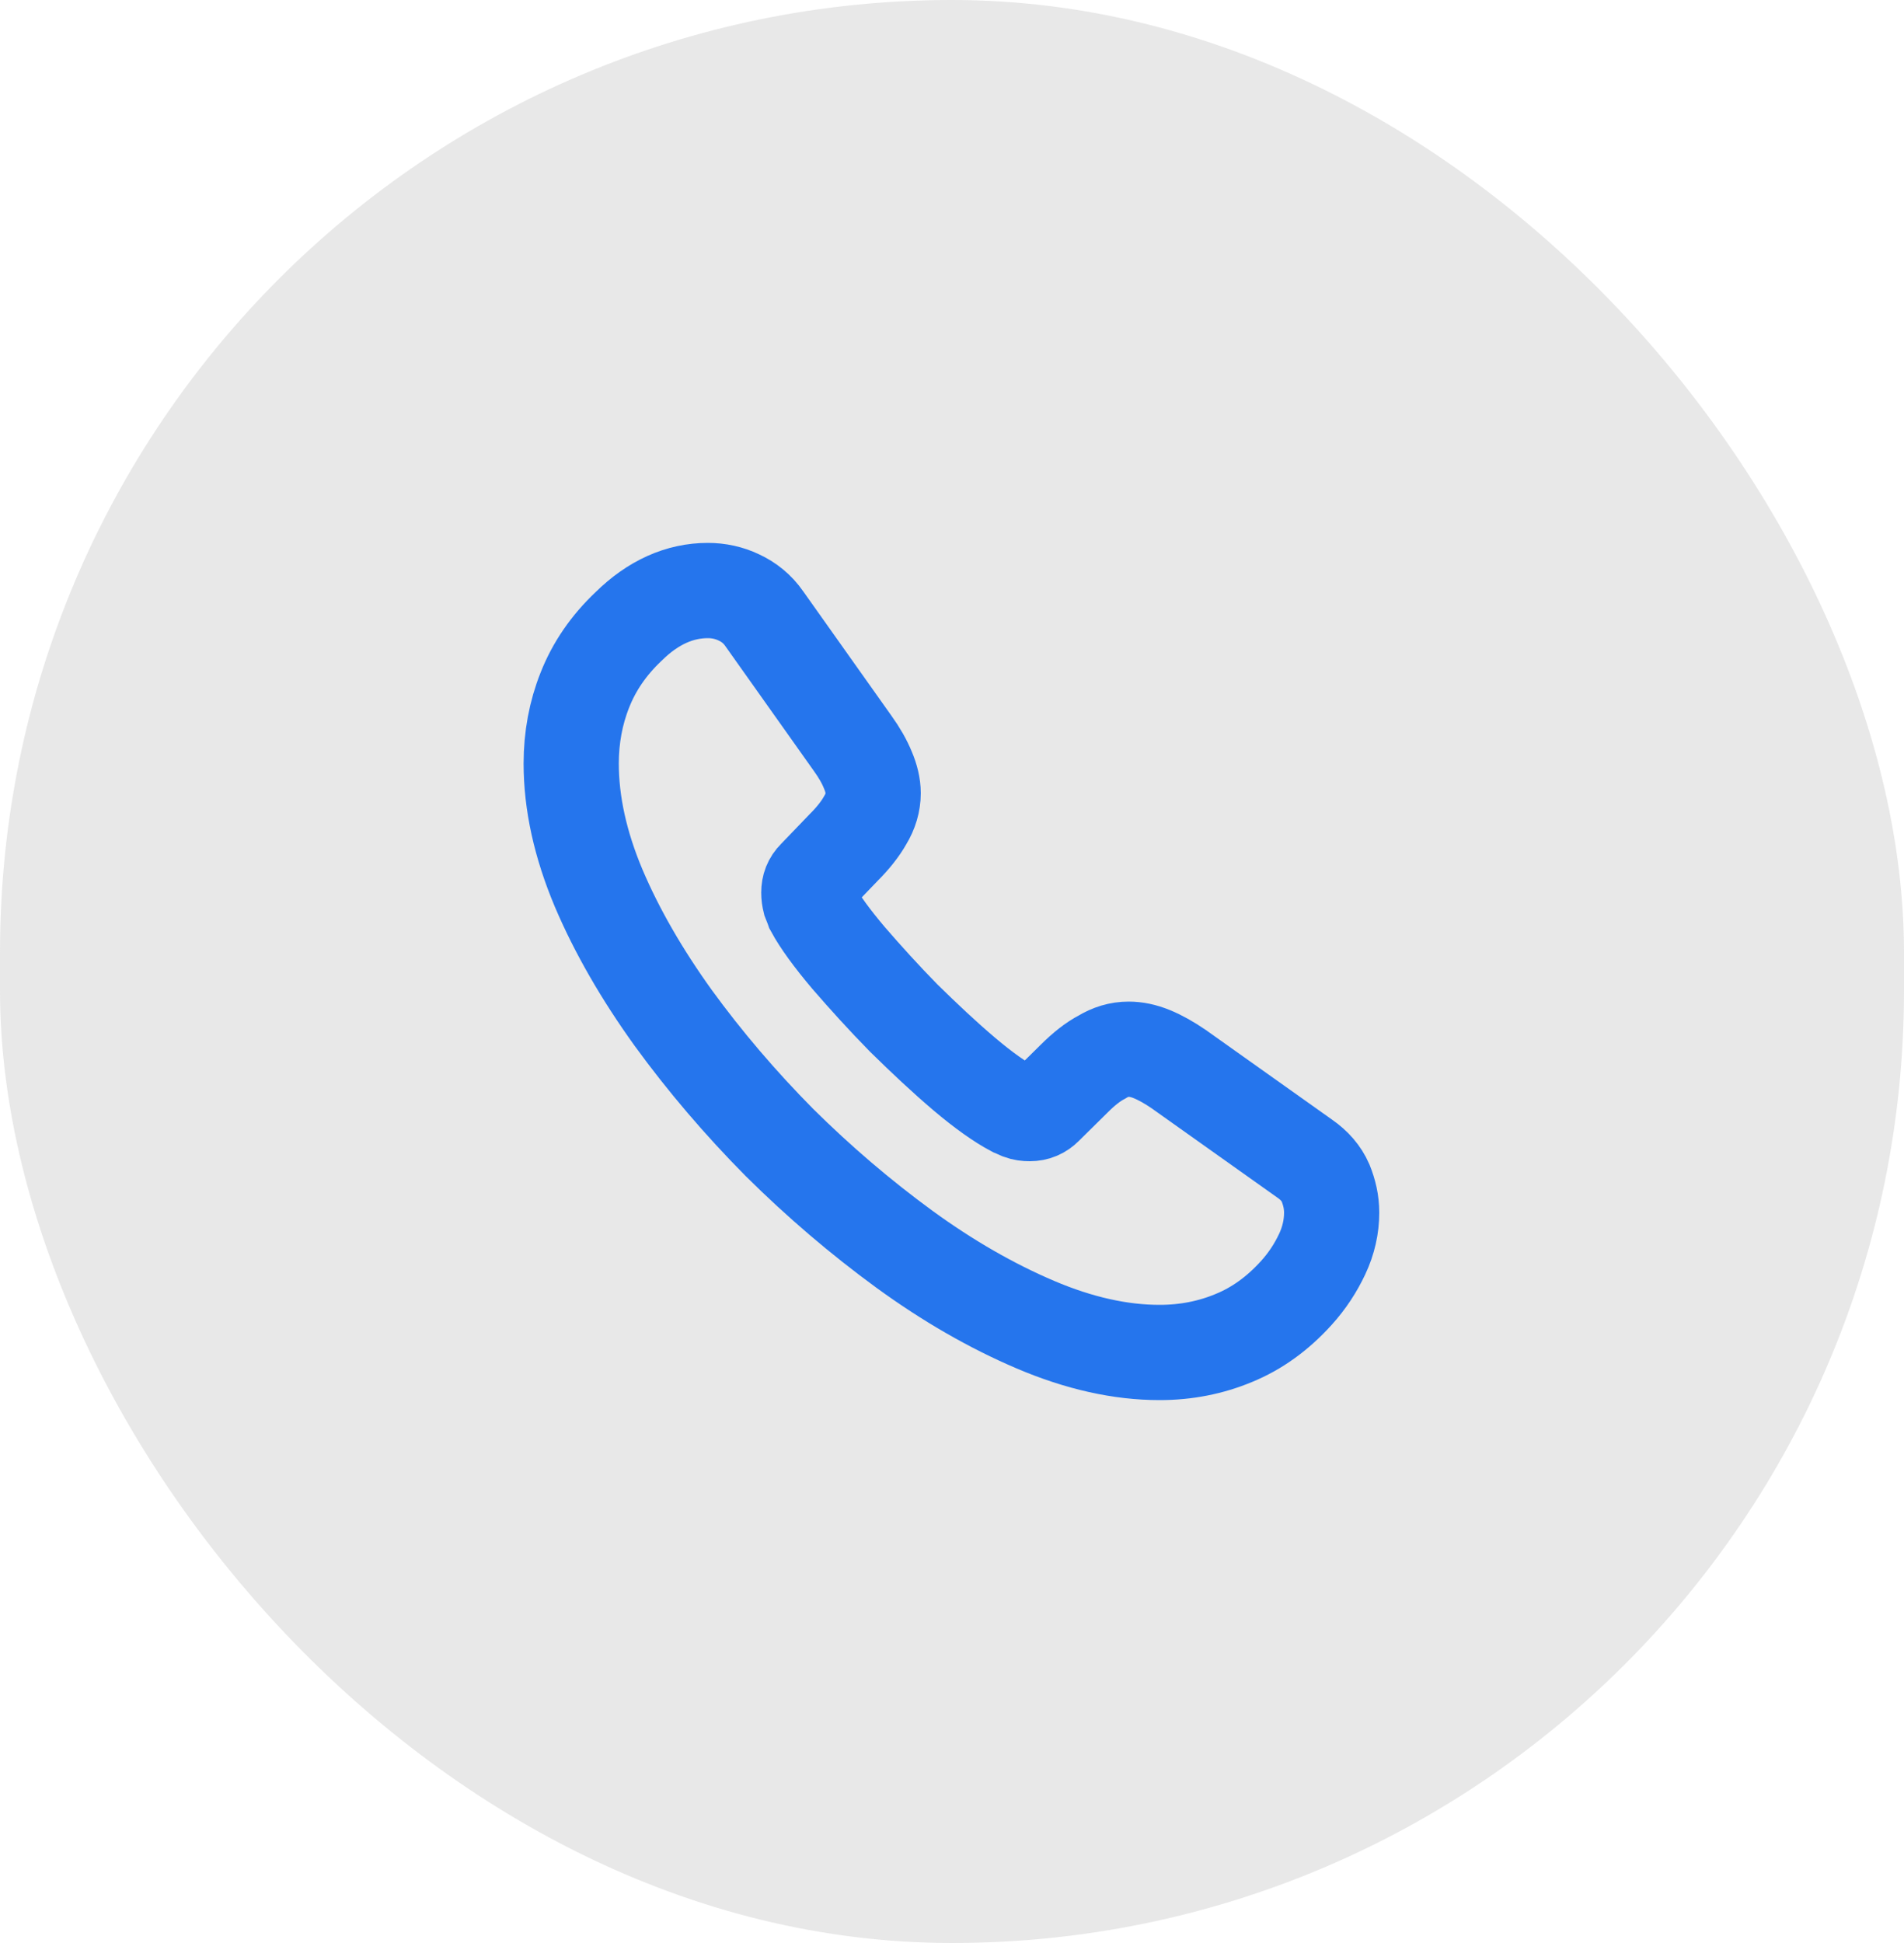 <svg width="50" height="51" viewBox="0 0 50 51" fill="none" xmlns="http://www.w3.org/2000/svg">
<rect width="50" height="51" rx="25" fill="#B3B3B3" fill-opacity="0.3"/>
<path d="M34.97 31.83C34.97 32.19 34.89 32.56 34.72 32.92C34.55 33.28 34.33 33.62 34.04 33.94C33.55 34.48 33.01 34.87 32.4 35.12C31.8 35.37 31.15 35.5 30.45 35.5C29.43 35.5 28.34 35.26 27.19 34.77C26.04 34.28 24.89 33.62 23.75 32.79C22.6 31.95 21.51 31.02 20.47 29.99C19.44 28.95 18.51 27.86 17.68 26.72C16.86 25.58 16.2 24.44 15.72 23.31C15.24 22.17 15 21.08 15 20.04C15 19.36 15.12 18.71 15.36 18.11C15.6 17.5 15.98 16.94 16.51 16.44C17.15 15.81 17.85 15.5 18.59 15.5C18.87 15.5 19.15 15.56 19.4 15.68C19.66 15.8 19.89 15.98 20.07 16.24L22.39 19.51C22.57 19.76 22.7 19.99 22.79 20.21C22.88 20.42 22.93 20.63 22.93 20.82C22.93 21.06 22.86 21.3 22.72 21.53C22.59 21.76 22.4 22 22.16 22.24L21.4 23.03C21.29 23.14 21.24 23.27 21.24 23.43C21.24 23.51 21.25 23.58 21.27 23.66C21.3 23.74 21.33 23.8 21.35 23.86C21.53 24.19 21.84 24.62 22.28 25.14C22.73 25.66 23.21 26.19 23.73 26.72C24.27 27.25 24.79 27.74 25.32 28.19C25.84 28.63 26.27 28.93 26.61 29.11C26.66 29.13 26.72 29.16 26.79 29.19C26.87 29.22 26.95 29.23 27.04 29.23C27.21 29.23 27.34 29.17 27.45 29.06L28.21 28.31C28.46 28.06 28.7 27.87 28.93 27.75C29.16 27.61 29.39 27.54 29.64 27.54C29.83 27.54 30.03 27.58 30.25 27.67C30.47 27.76 30.7 27.89 30.95 28.06L34.26 30.41C34.52 30.59 34.7 30.8 34.81 31.05C34.91 31.3 34.97 31.55 34.97 31.83Z" stroke="#2575ED" stroke-width="2.5" stroke-miterlimit="10"/>
</svg>

